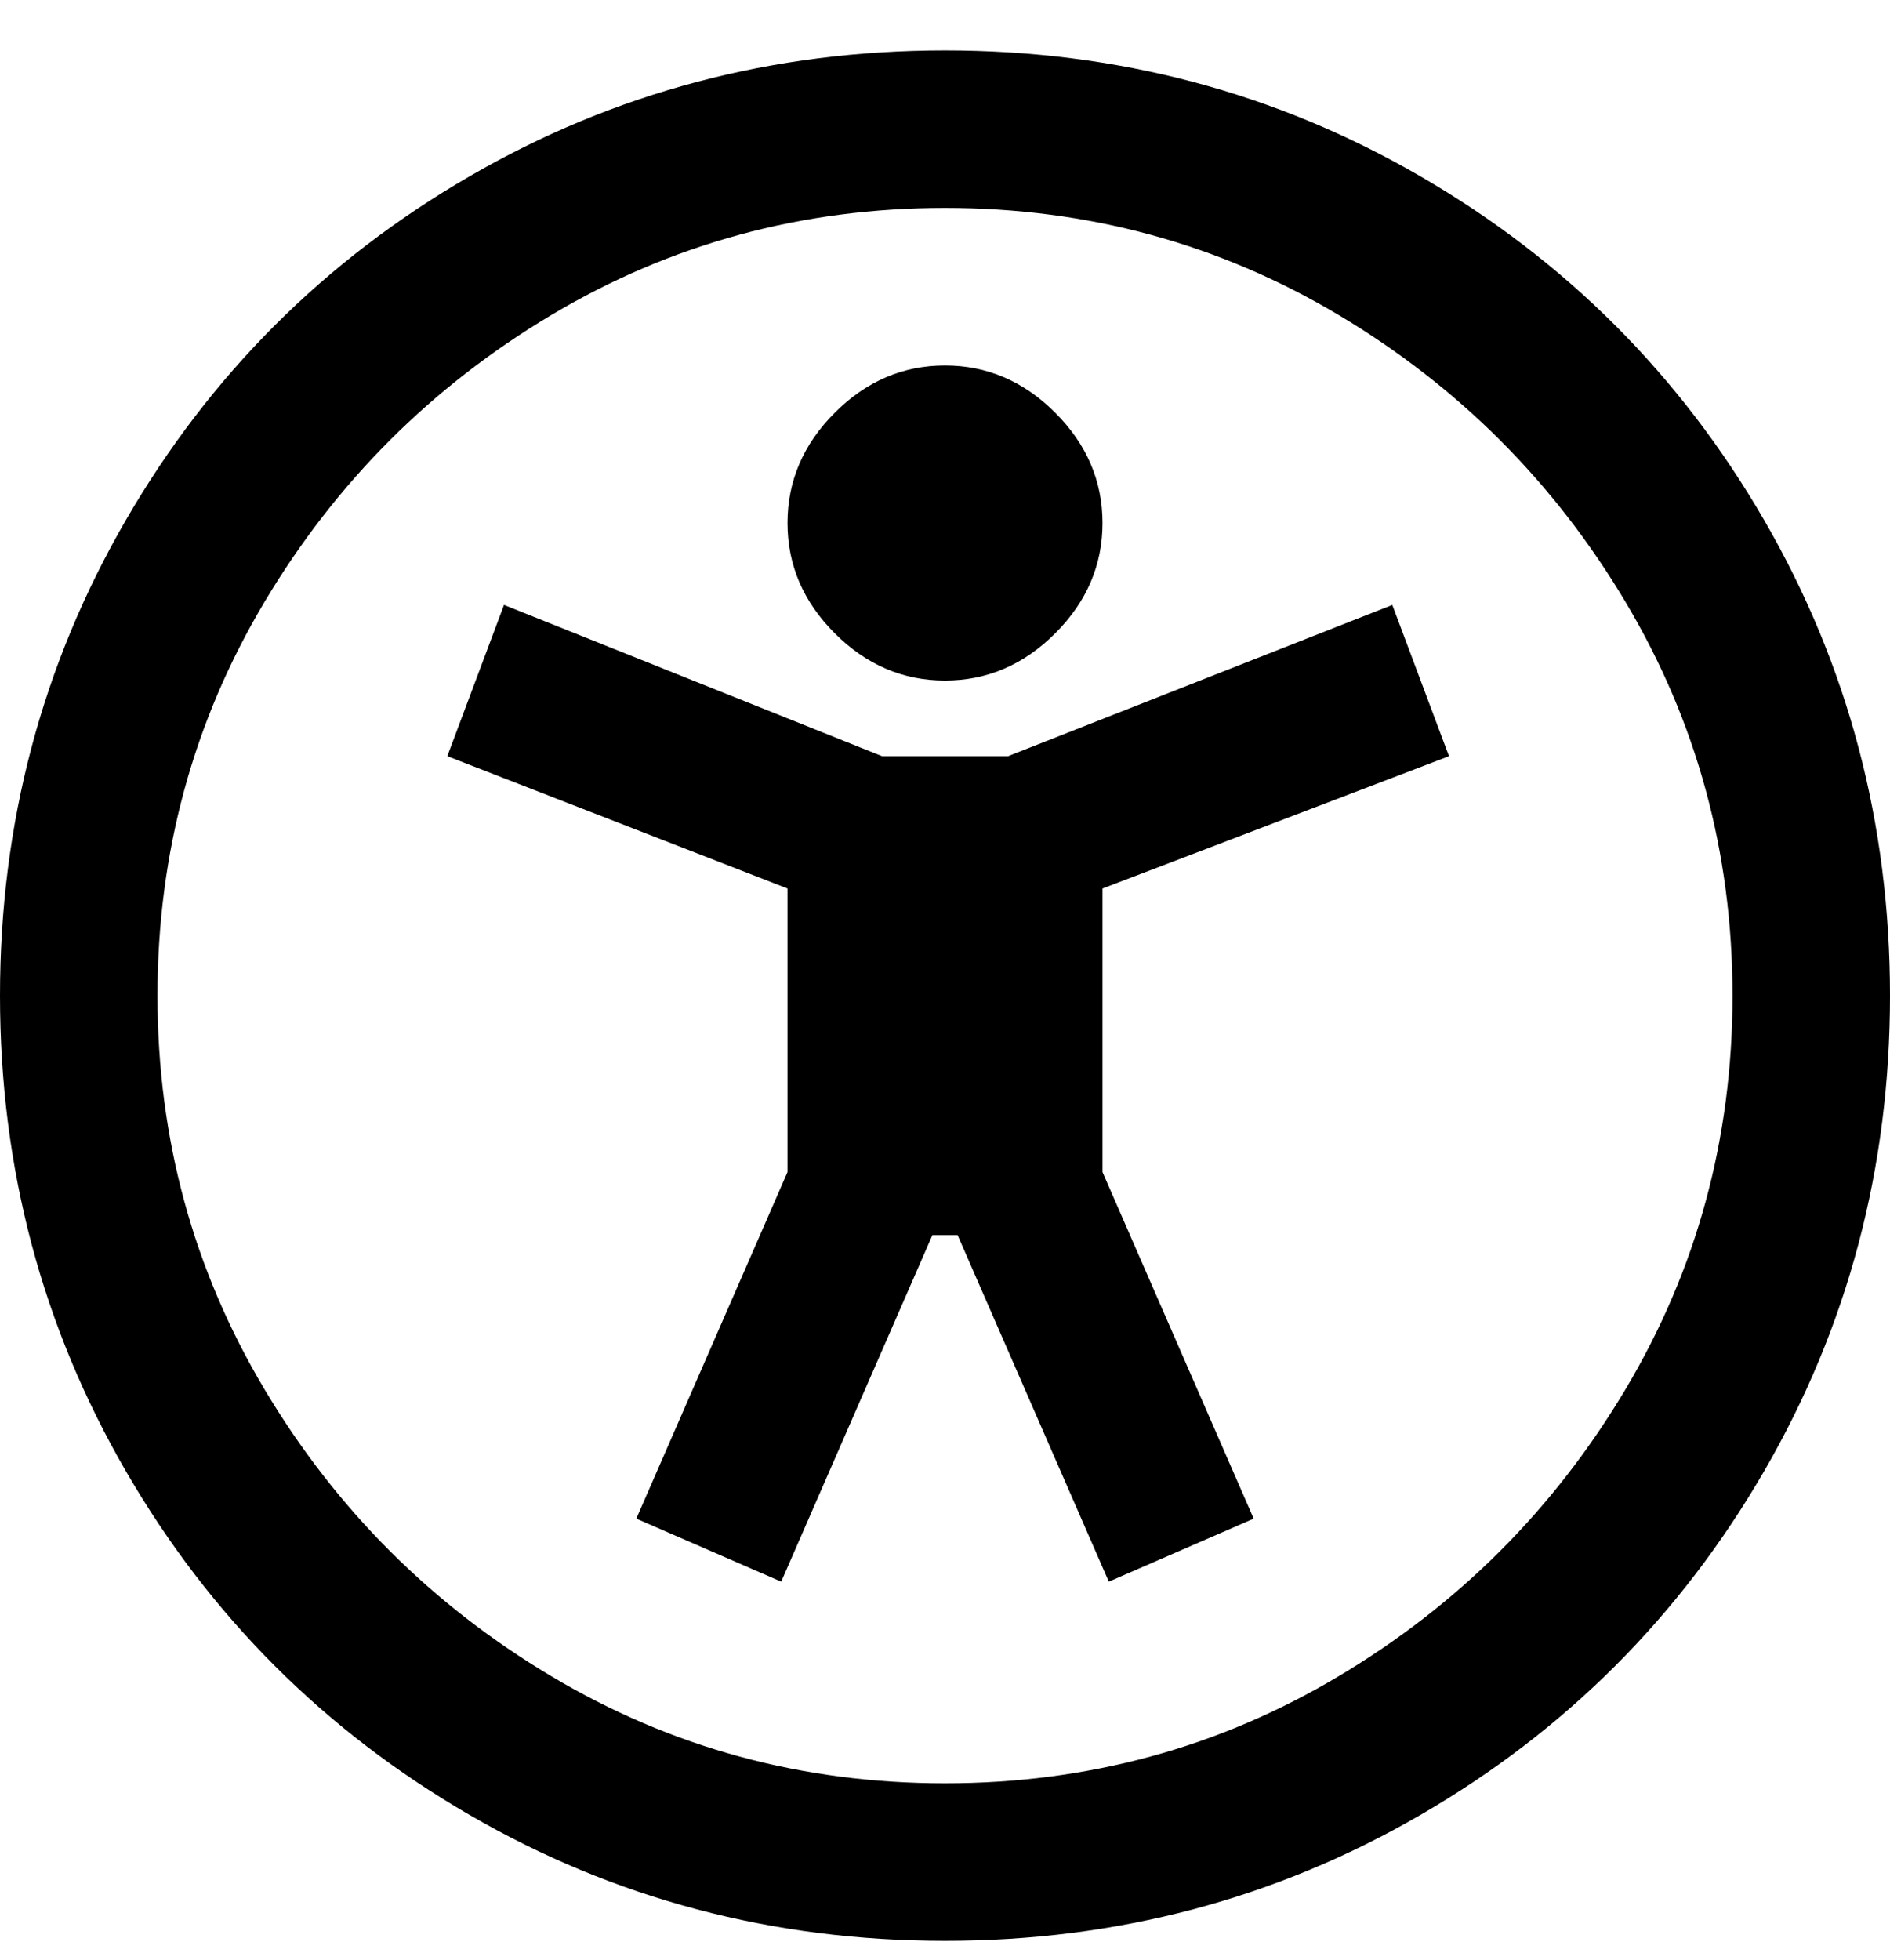 <svg viewBox="0 0 300 311" xmlns="http://www.w3.org/2000/svg"><path d="M150 8q-41 0-75.5 20T20 82.5Q0 117 0 158t20 75.5Q40 268 74.5 288t75.5 20q41 0 75.5-20t54.5-54.5q20-34.5 20-75.5t-20-75.5Q260 48 225.5 28T150 8zm0 275q-34 0-62.5-17T42 220.5Q25 192 25 158t17-62.5Q59 67 87.5 50T150 33q34 0 62.5 17T258 95.5q17 28.5 17 62.5t-17 62.5Q241 249 212.5 266T150 283zM125 83q0-10 7.5-17.5T150 58q10 0 17.5 7.5T175 83q0 10-7.5 17.5T150 108q-10 0-17.5-7.5T125 83zm50 58v45l24 55-23 10-24-55h-4l-24 55-23-10 24-55v-45l-54-21 9-24 60 24h20l61-24 9 24-55 21z"/></svg>